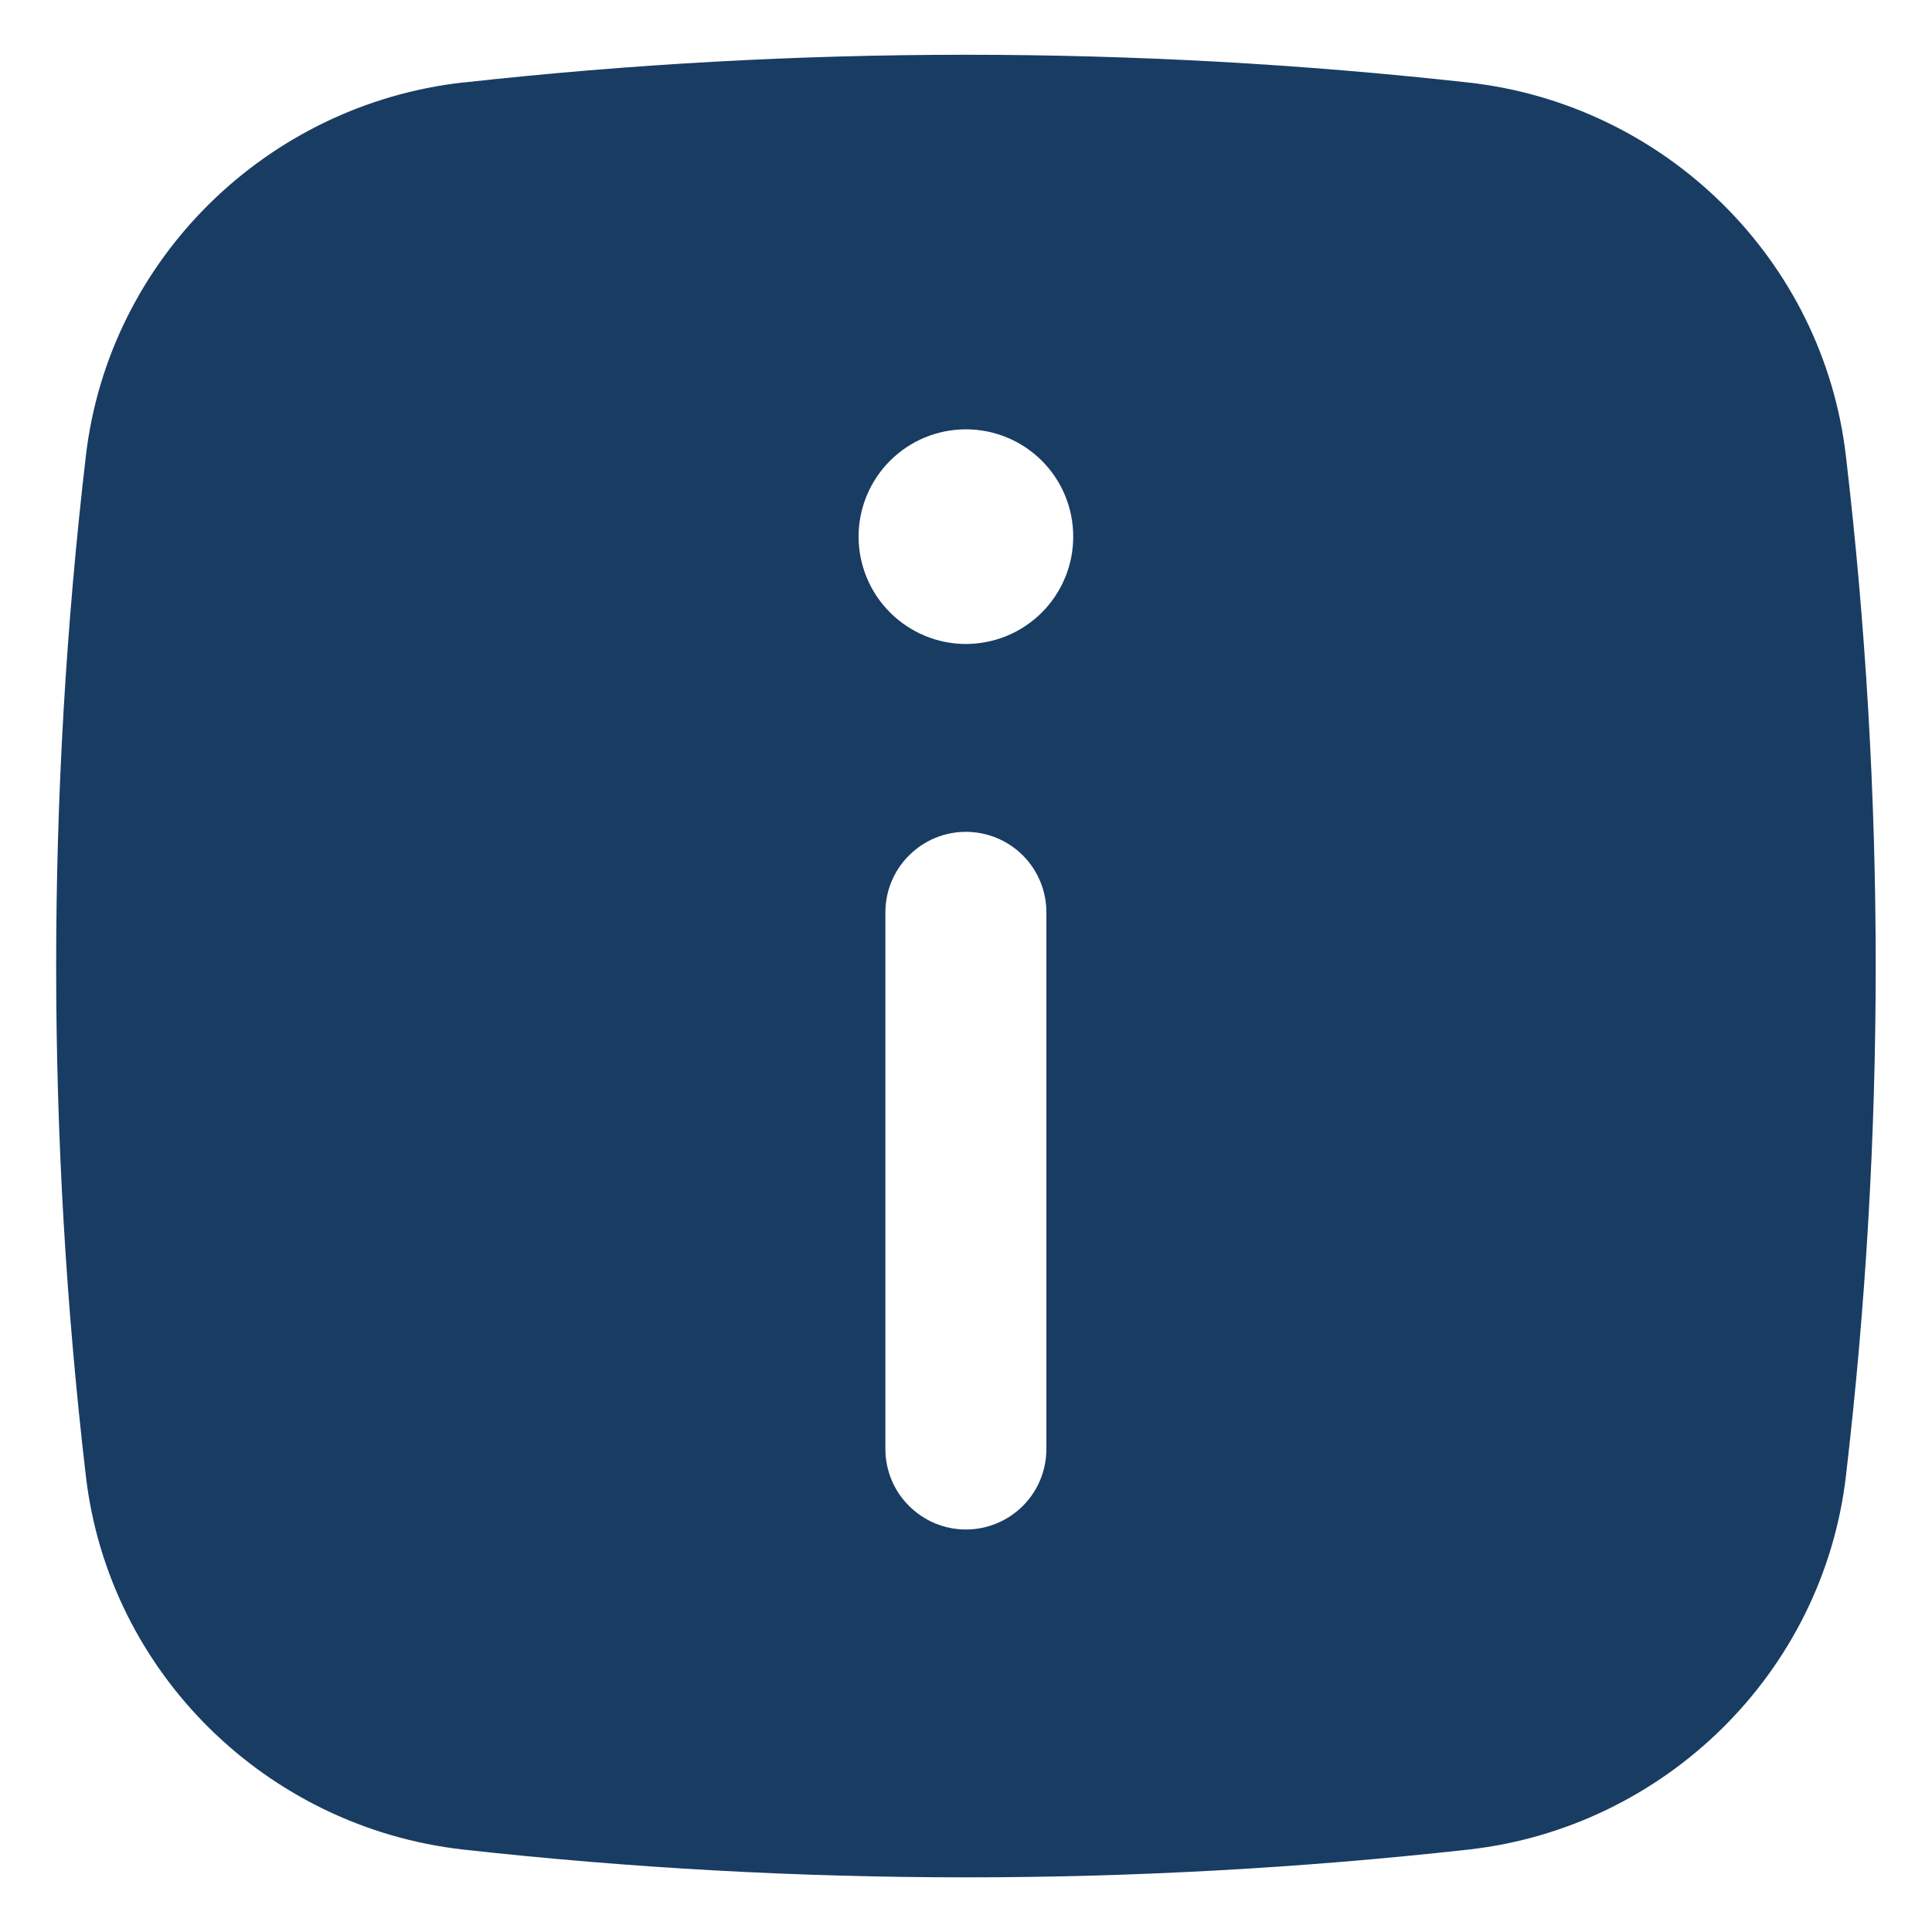 <svg width="18" height="18" viewBox="0 0 18 18" fill="none" xmlns="http://www.w3.org/2000/svg">
<path fill-rule="evenodd" clip-rule="evenodd" d="M4.316 0.769C7.429 0.424 10.57 0.424 13.682 0.769C15.509 0.973 16.984 2.411 17.198 4.249C17.568 7.405 17.568 10.595 17.198 13.752C16.983 15.588 15.508 17.027 13.682 17.232C10.57 17.577 7.429 17.577 4.316 17.232C2.489 17.027 1.014 15.588 0.8 13.752C0.431 10.595 0.431 7.405 0.8 4.248C1.014 2.411 2.49 0.973 4.316 0.768M9.999 4.999C9.999 5.13 9.974 5.26 9.923 5.382C9.873 5.503 9.8 5.613 9.707 5.706C9.614 5.799 9.504 5.873 9.383 5.923C9.261 5.974 9.131 5.999 9 6C8.735 6 8.48 5.894 8.293 5.707C8.105 5.52 8 5.265 7.999 5C7.999 4.735 8.105 4.48 8.292 4.293C8.48 4.105 8.734 4 8.999 4C9.265 4 9.519 4.105 9.707 4.293C9.894 4.48 9.999 4.734 9.999 4.999ZM8.999 7.75C9.198 7.75 9.389 7.829 9.53 7.97C9.67 8.11 9.749 8.301 9.749 8.5V13.5C9.749 13.699 9.67 13.89 9.53 14.03C9.389 14.171 9.198 14.25 8.999 14.25C8.8 14.25 8.61 14.171 8.469 14.03C8.328 13.89 8.249 13.699 8.249 13.5V8.5C8.249 8.301 8.328 8.11 8.469 7.97C8.61 7.829 8.8 7.75 8.999 7.75Z" fill="#193C63"/>
</svg>
